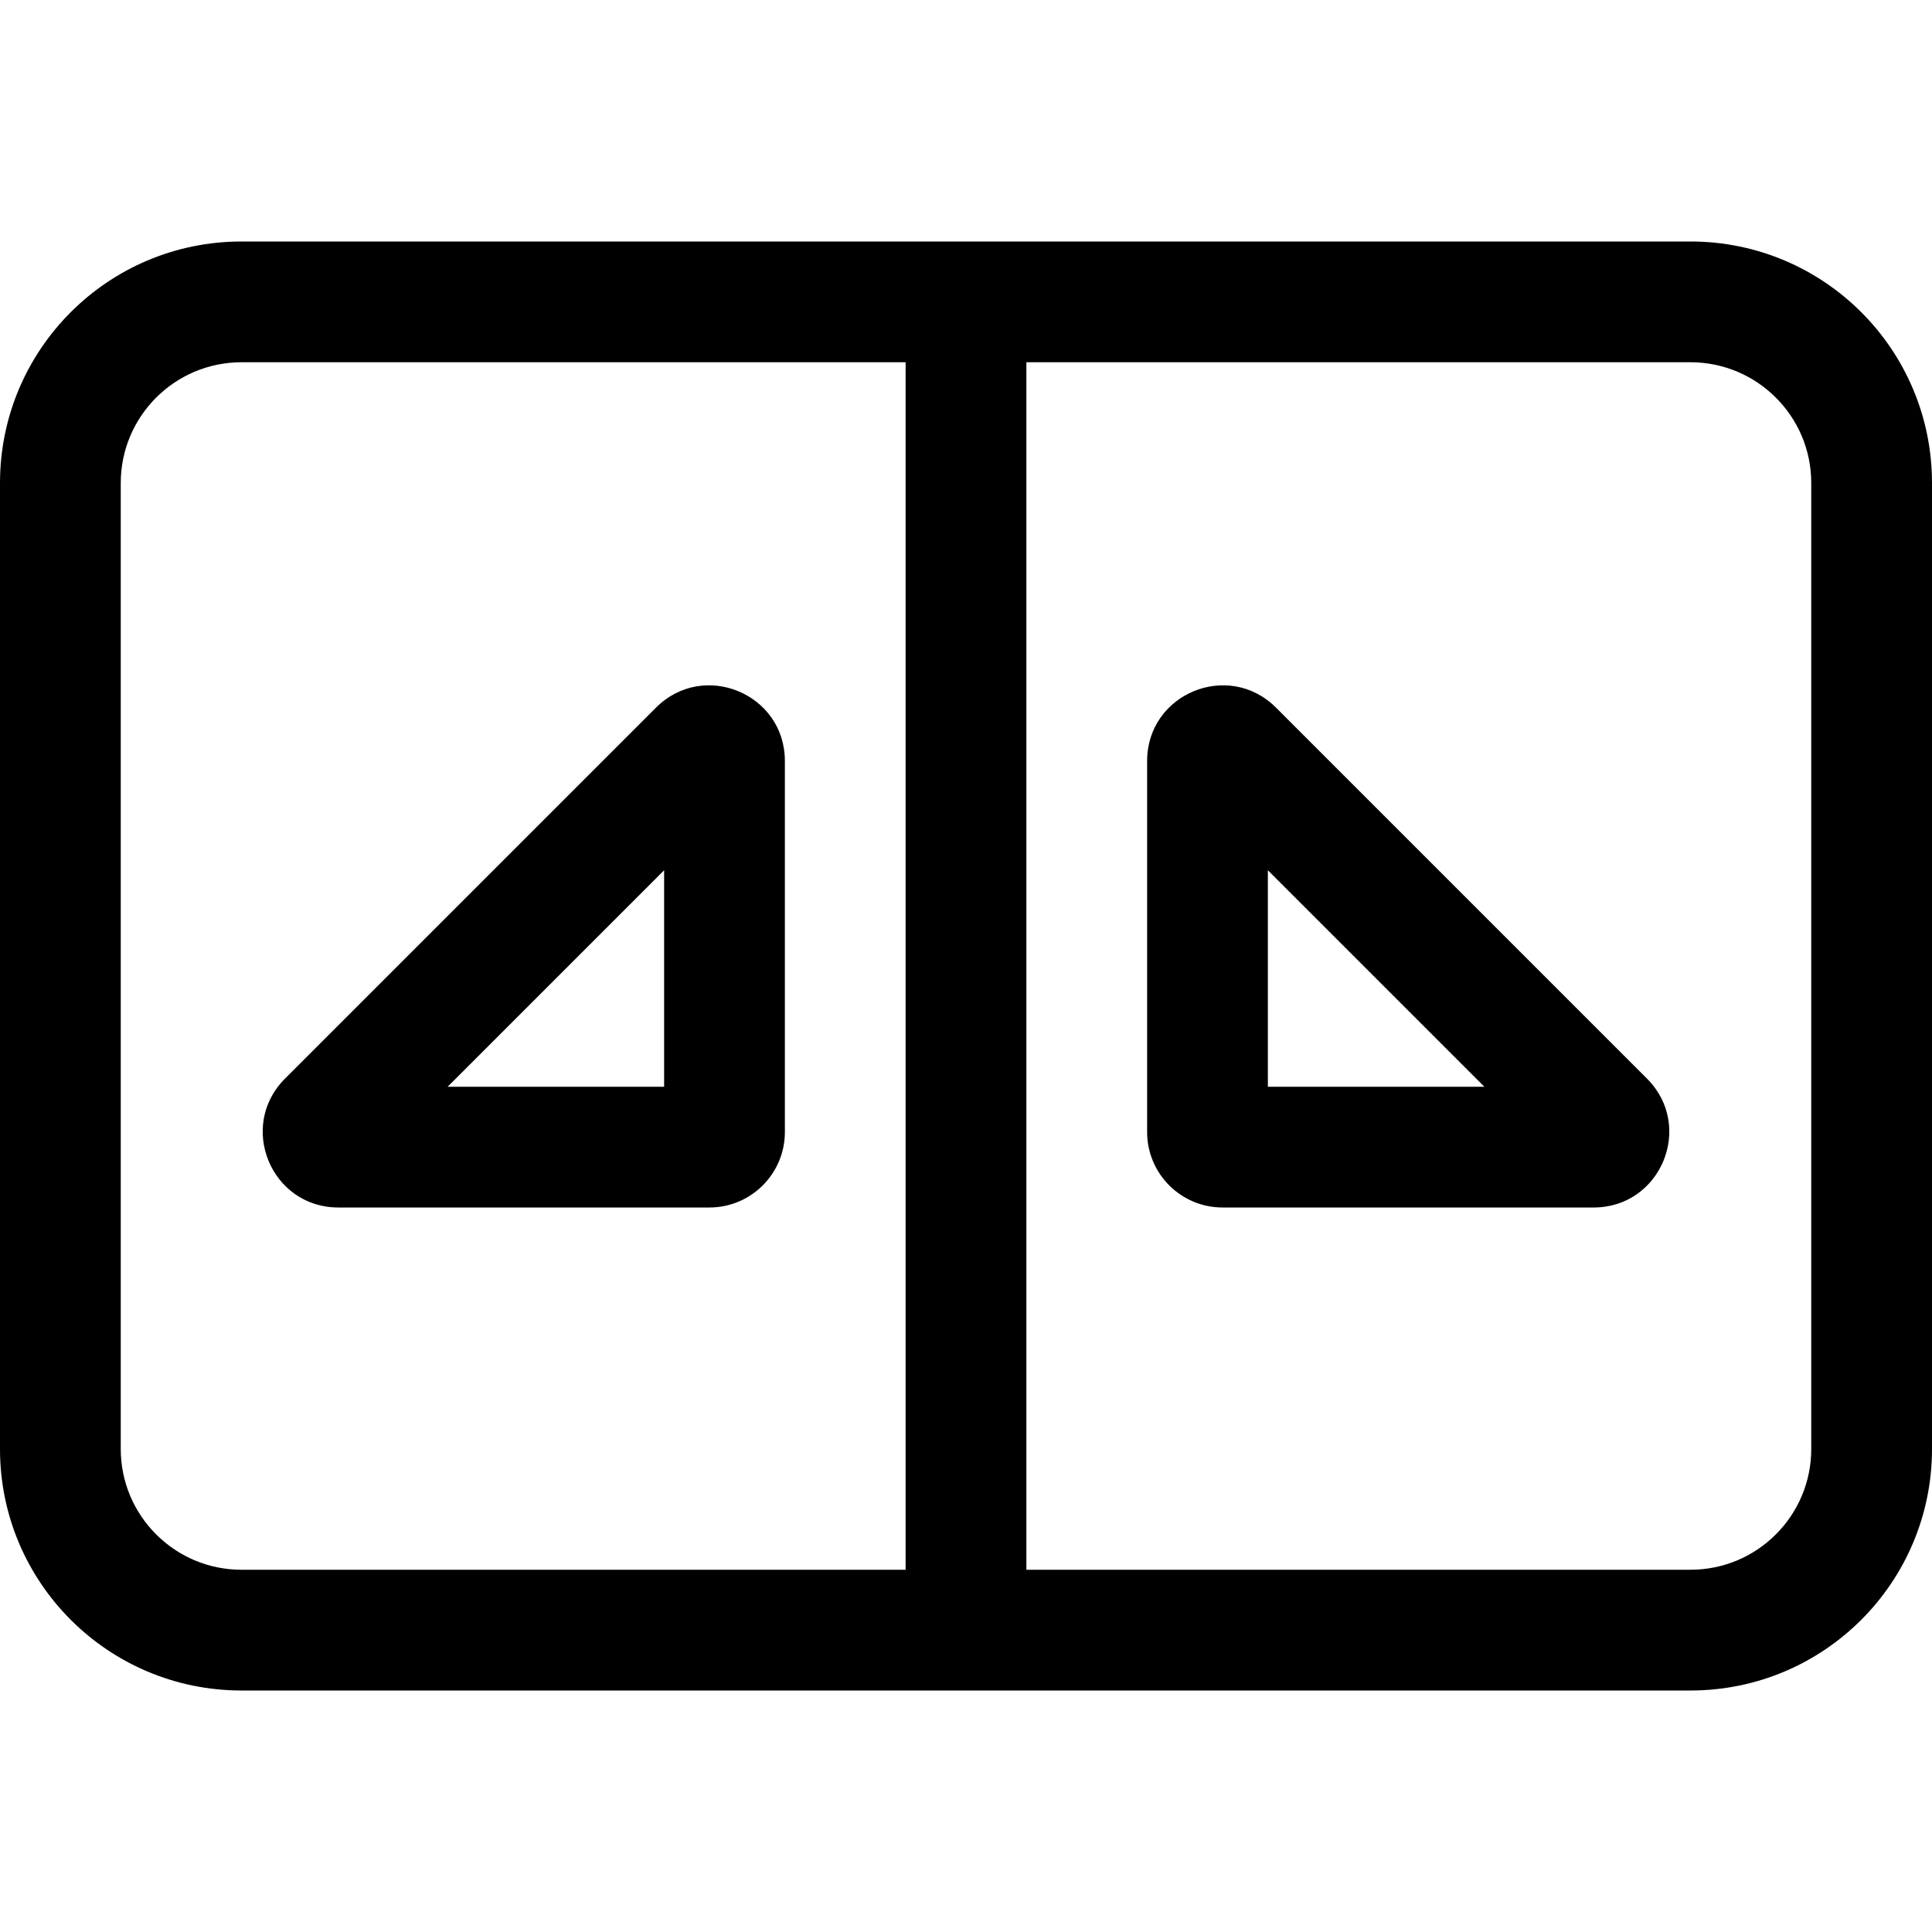 <svg width="16" height="16" viewBox="0 0 16 16" xmlns="http://www.w3.org/2000/svg">
	<path fill-rule="evenodd" clip-rule="evenodd" d="M9.5 6.302C9.5 5.745 10.173 5.466 10.567 5.86L13.64 8.933C14.034 9.327 13.755 10 13.198 10H10.125C9.78 10 9.5 9.72 9.5 9.375V6.302ZM12.293 9L10.5 7.207V9H12.293Z" />
	<path fill-rule="evenodd" clip-rule="evenodd" d="M5.433 5.86C5.827 5.466 6.5 5.745 6.5 6.302V9.375C6.5 9.72 6.22 10 5.875 10H2.802C2.245 10 1.966 9.327 2.36 8.933L5.433 5.86ZM5.5 7.207L3.707 9H5.5V7.207Z" />
	<path fill-rule="evenodd" clip-rule="evenodd" d="M0 4C0 2.895 0.895 2 2 2H14C15.105 2 16 2.895 16 4V12C16 13.105 15.105 14 14 14H2C0.895 14 0 13.105 0 12V4ZM8.5 3H14C14.552 3 15 3.448 15 4V12C15 12.552 14.552 13 14 13H8.5V3ZM7.5 3H2C1.448 3 1 3.448 1 4V12C1 12.552 1.448 13 2 13H7.5V3Z" />
</svg>
